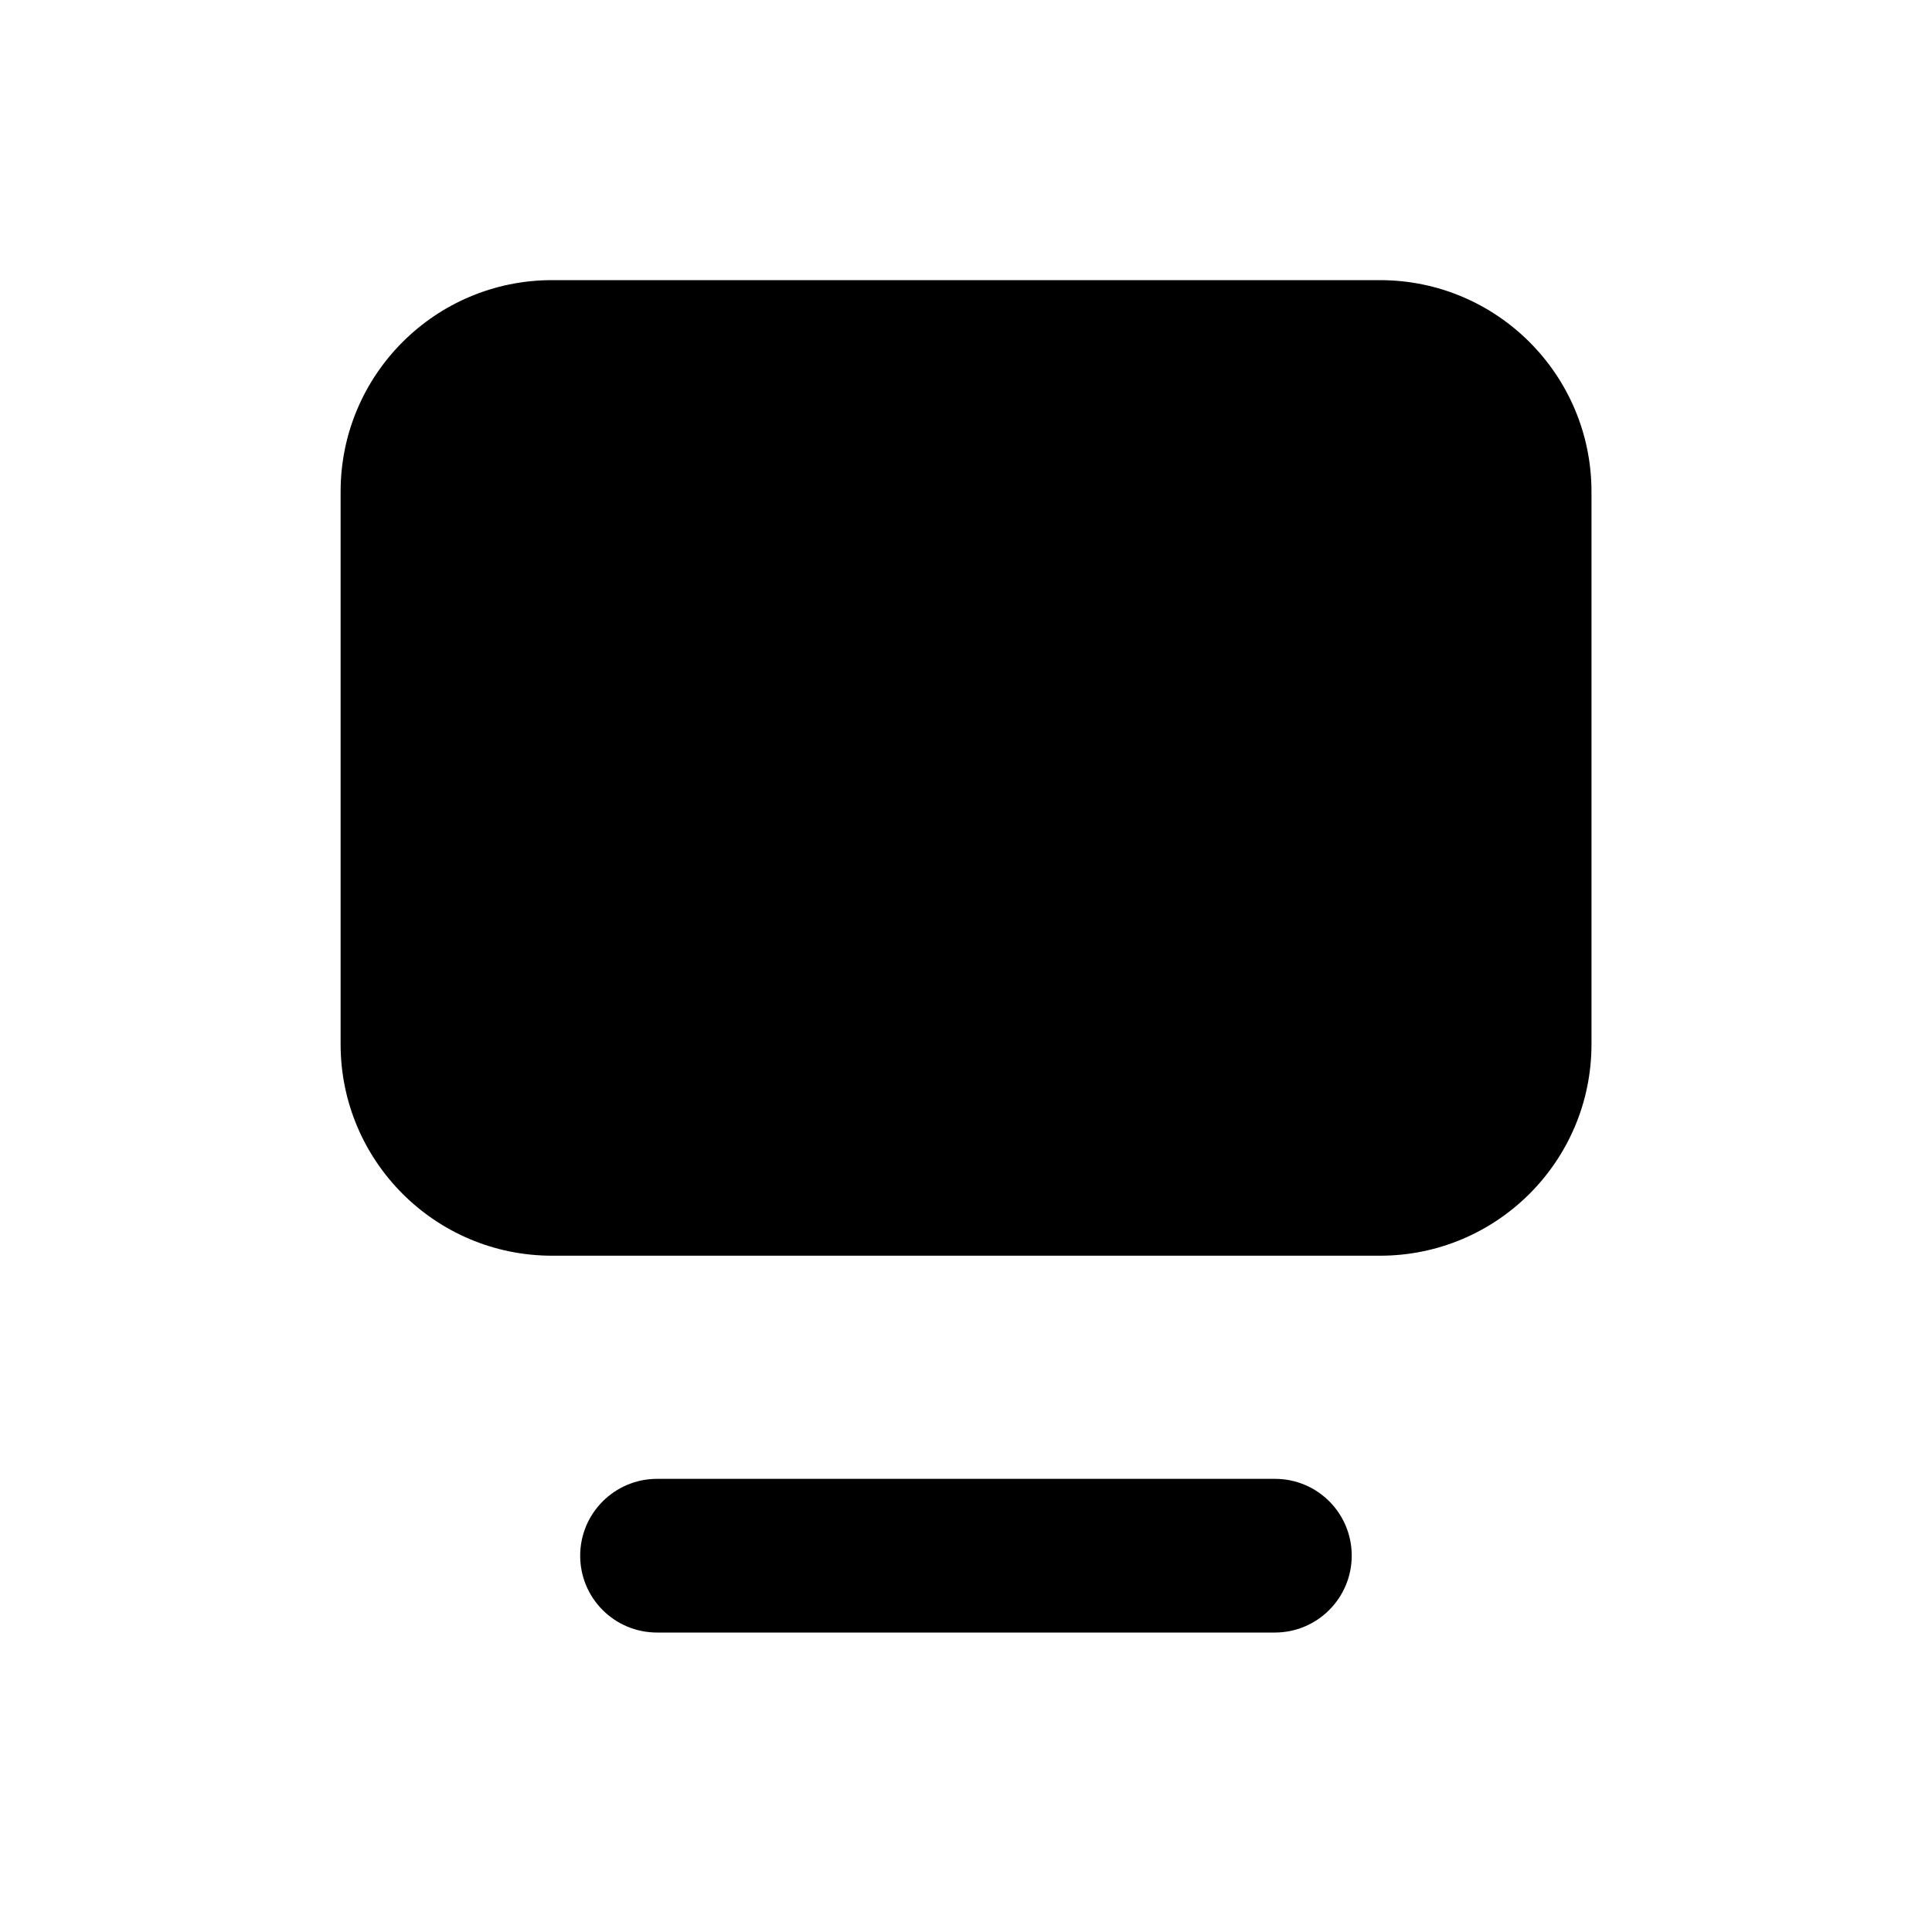 <?xml version="1.0" encoding="utf-8"?>
<!-- Generator: Adobe Illustrator 22.0.0, SVG Export Plug-In . SVG Version: 6.00 Build 0)  -->
<svg version="1.1" id="图层_1" xmlns="http://www.w3.org/2000/svg" xmlns:xlink="http://www.w3.org/1999/xlink" x="0px" y="0px"
	 width="20px" height="20px" viewBox="0 0 20 20" enable-background="new 0 0 20 20" xml:space="preserve">
<g>
	<path d="M14.285,2.9h-8.57c-1.209,0-2.189,0.98-2.189,2.189v5.721c0,1.209,0.98,2.189,2.189,2.189h8.571
		c1.209,0,2.189-0.98,2.189-2.189V5.089C16.474,3.879,15.494,2.9,14.285,2.9z"/>
	<path d="M13.198,15.309H6.802c-0.439,0-0.796,0.356-0.796,0.796c0,0.44,0.356,0.795,0.796,0.795h6.395
		c0.439,0,0.796-0.356,0.796-0.796S13.638,15.309,13.198,15.309z"/>
</g>
</svg>
